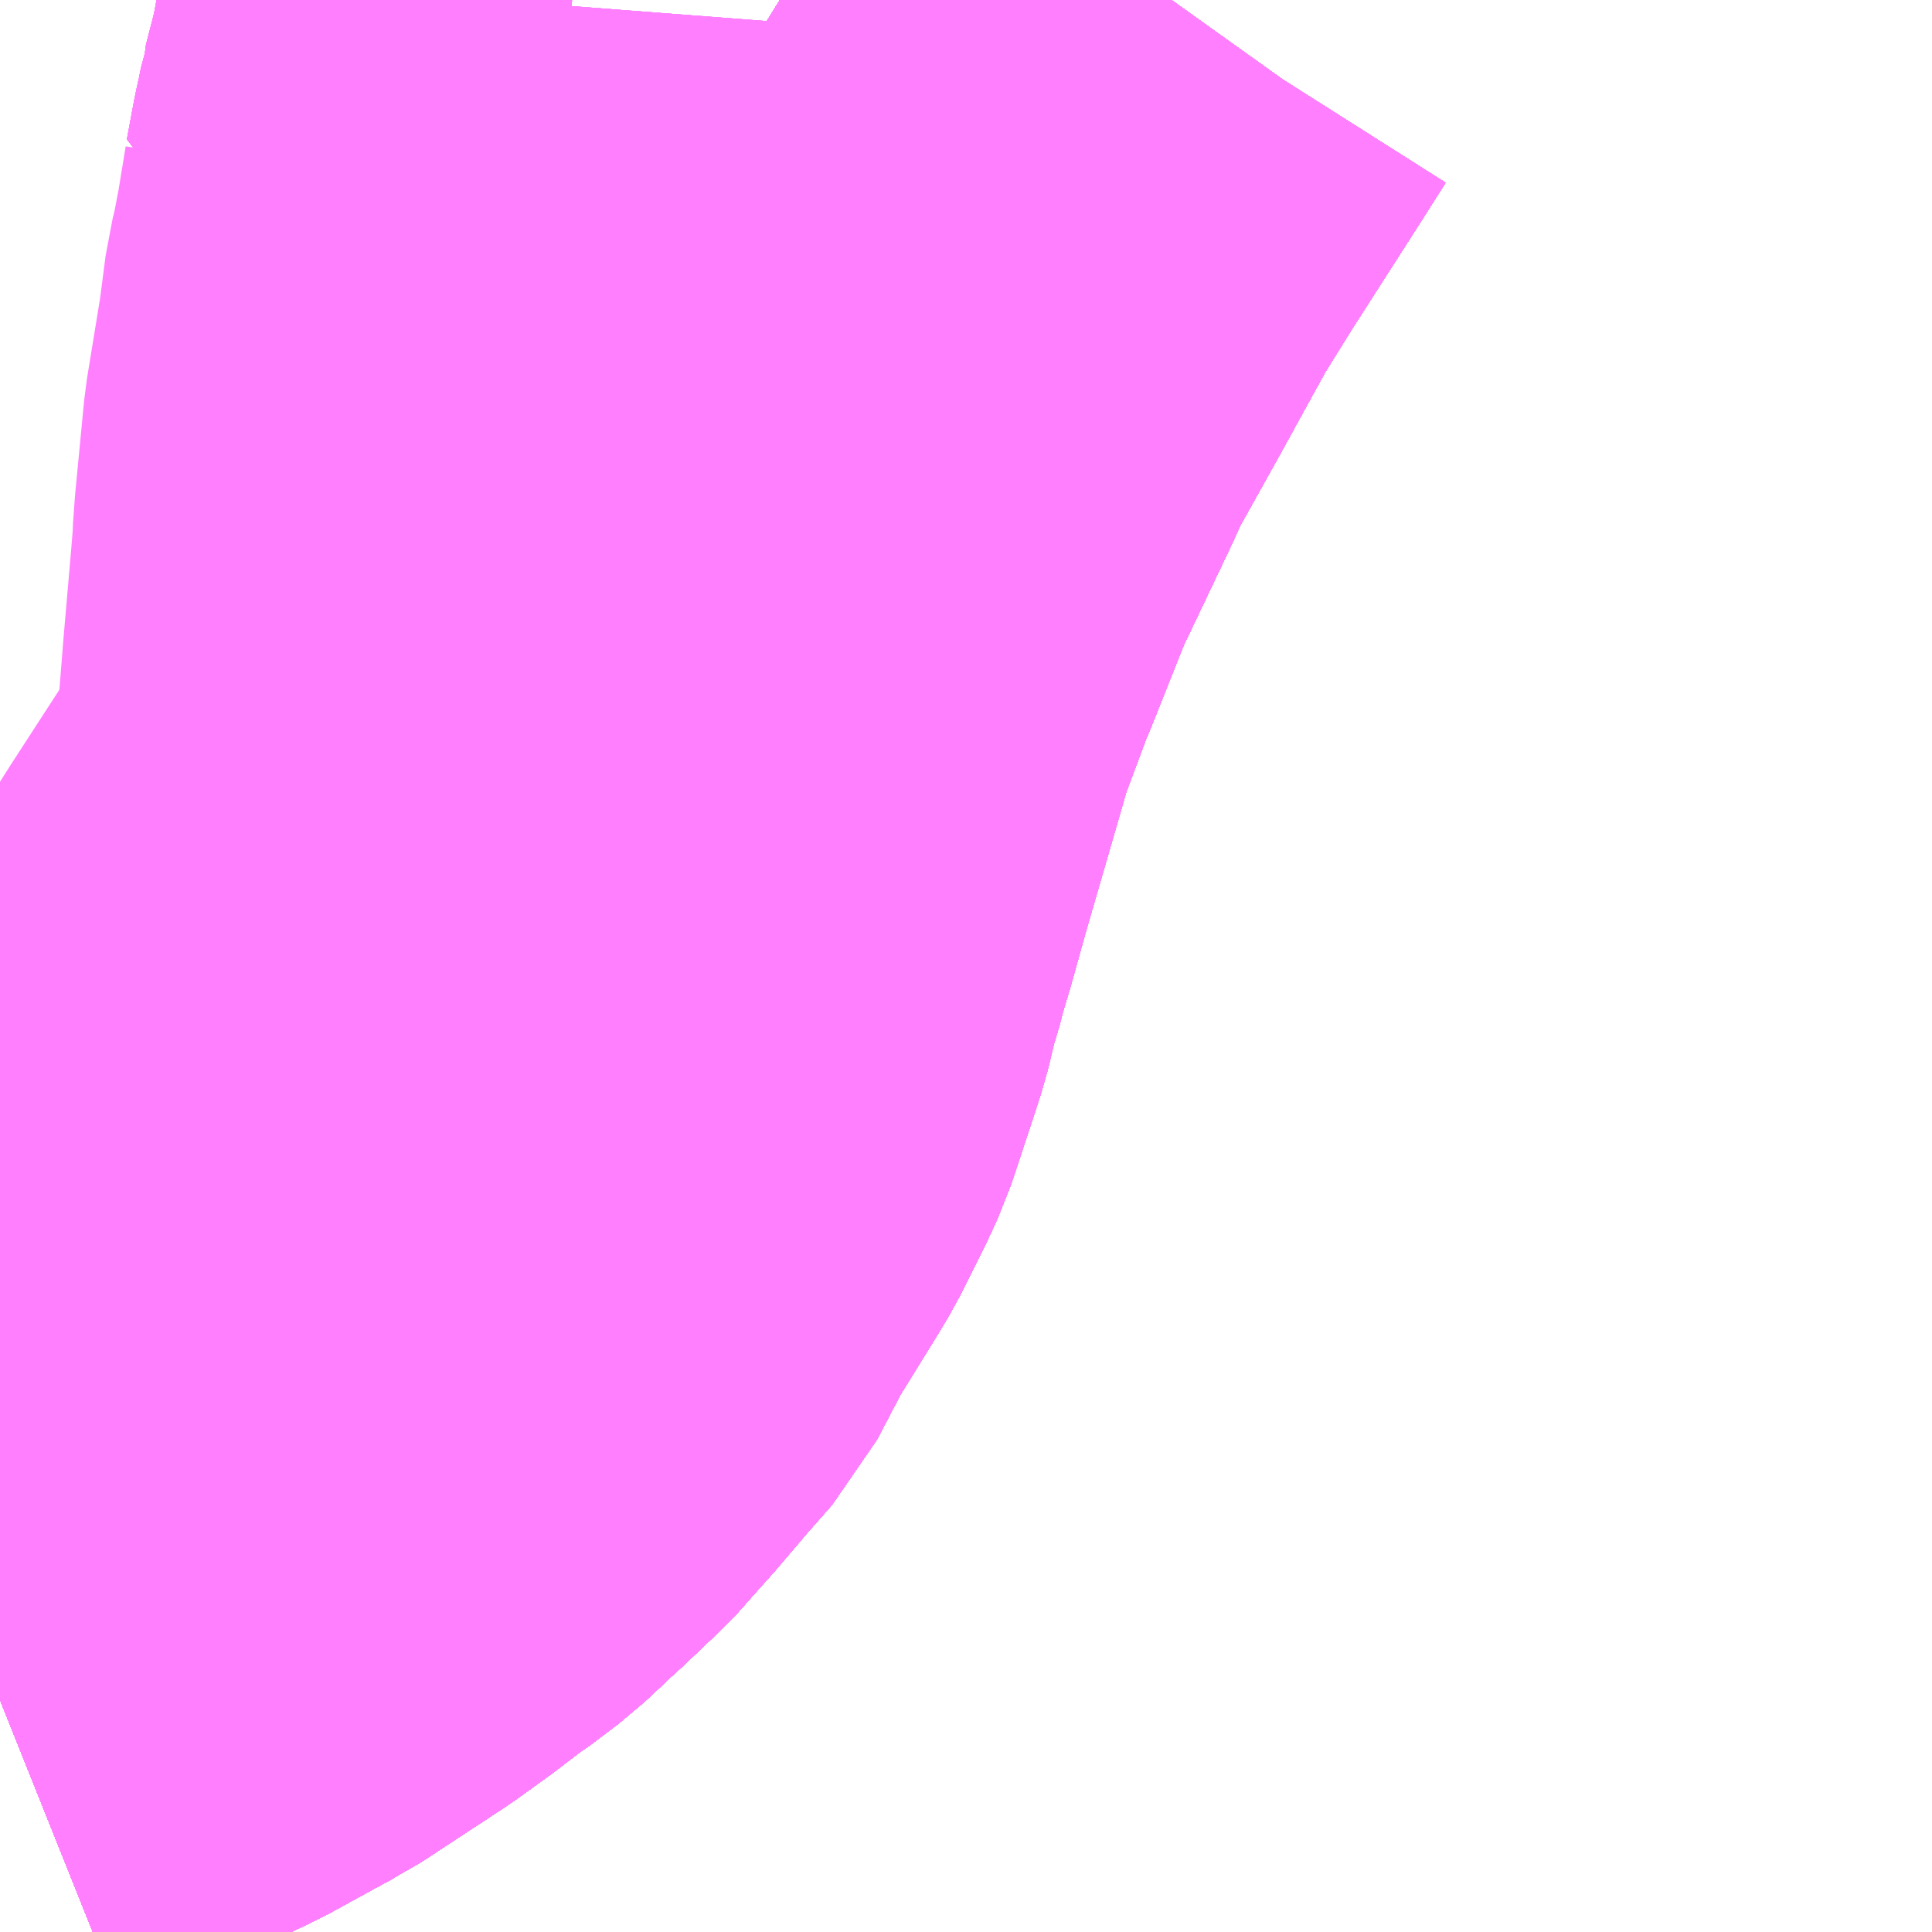 <?xml version="1.0" encoding="UTF-8"?>
<svg  xmlns="http://www.w3.org/2000/svg" xmlns:xlink="http://www.w3.org/1999/xlink" xmlns:go="http://purl.org/svgmap/profile" property="N07_001,N07_002,N07_003,N07_004,N07_005,N07_006,N07_007" viewBox="14104.248 -4010.01 2.197 2.197" go:dataArea="14104.248046875 -4010.009765625 2.197265625 2.197265625" >
<globalCoordinateSystem srsName="http://purl.org/crs/84" transform="matrix(100.0,0.0,0.0,-100.0,0.0,0.0)" />
<defs>
 <g id="p0" >
  <circle cx="0.0" cy="0.0" r="3" stroke="green" stroke-width="0.75" vector-effect="non-scaling-stroke" />
 </g>
</defs>
<g fill="none" fill-rule="evenodd" stroke="#FF00FF" stroke-width="0.75" opacity="0.5" vector-effect="non-scaling-stroke" stroke-linejoin="bevel" >
<path content="1,JRバス東北（株）,うみねこ号,1.0,1.0,1.0," xlink:title="1" d="M14104.248,-4008.077L14104.323,-4008.107L14104.332,-4008.112L14104.335,-4008.113L14104.347,-4008.119L14104.352,-4008.121L14104.363,-4008.126L14104.442,-4008.163L14104.493,-4008.191L14104.517,-4008.204L14104.521,-4008.206L14104.617,-4008.269L14104.653,-4008.295L14104.687,-4008.321L14104.692,-4008.324L14104.725,-4008.349L14104.74,-4008.363L14104.758,-4008.38L14104.767,-4008.388L14104.809,-4008.428L14104.817,-4008.436L14104.828,-4008.45L14104.843,-4008.466L14104.883,-4008.513L14104.913,-4008.547L14104.946,-4008.61L14104.993,-4008.686L14105.005,-4008.706L14105.031,-4008.758L14105.042,-4008.782L14105.052,-4008.812L14105.075,-4008.882L14105.087,-4008.932L14105.089,-4008.936L14105.09,-4008.939L14105.096,-4008.962L14105.105,-4008.992L14105.122,-4009.053L14105.162,-4009.191L14105.172,-4009.226L14105.203,-4009.309L14105.209,-4009.323L14105.25,-4009.426L14105.309,-4009.55L14105.323,-4009.581L14105.376,-4009.676L14105.431,-4009.776L14105.467,-4009.834L14105.549,-4009.962L14105.575,-4010.003L14105.58,-4010.01"/>
<path content="1,JRバス東北（株）,すーぱー湯～遊号,2.0,2.0,2.0," xlink:title="1" d="M14104.248,-4008.077L14104.323,-4008.107L14104.332,-4008.112L14104.335,-4008.113L14104.347,-4008.119L14104.352,-4008.121L14104.363,-4008.126L14104.442,-4008.163L14104.493,-4008.191L14104.517,-4008.204L14104.521,-4008.206L14104.617,-4008.269L14104.653,-4008.295L14104.687,-4008.321L14104.692,-4008.324L14104.725,-4008.349L14104.74,-4008.363L14104.758,-4008.38L14104.767,-4008.388L14104.809,-4008.428L14104.817,-4008.436L14104.828,-4008.45L14104.843,-4008.466L14104.883,-4008.513L14104.913,-4008.547L14104.946,-4008.61L14104.993,-4008.686L14105.005,-4008.706L14105.031,-4008.758L14105.042,-4008.782L14105.052,-4008.812L14105.075,-4008.882L14105.087,-4008.932L14105.089,-4008.936L14105.09,-4008.939L14105.096,-4008.962L14105.105,-4008.992L14105.122,-4009.053L14105.162,-4009.191L14105.172,-4009.226L14105.203,-4009.309L14105.209,-4009.323L14105.25,-4009.426L14105.309,-4009.55L14105.323,-4009.581L14105.376,-4009.676L14105.431,-4009.776L14105.467,-4009.834L14105.549,-4009.962L14105.575,-4010.003L14105.58,-4010.01"/>
<path content="1,JRバス東北（株）,すーぱー湯～遊号,2.0,2.0,2.0," xlink:title="1" d="M14104.807,-4010.01L14104.806,-4009.997L14104.796,-4009.944L14104.796,-4009.944L14104.796,-4009.944L14104.796,-4009.944L14104.796,-4009.944L14104.796,-4009.944L14104.796,-4009.943L14104.796,-4009.943L14104.796,-4009.943L14104.796,-4009.943L14104.795,-4009.943L14104.795,-4009.943L14104.79,-4009.916L14104.79,-4009.916L14104.788,-4009.908L14104.784,-4009.892L14104.777,-4009.865L14104.777,-4009.862L14104.776,-4009.859L14104.773,-4009.844L14104.773,-4009.844L14104.769,-4009.826L14104.761,-4009.783L14104.812,-4009.778L14104.829,-4009.776L14104.837,-4009.775L14104.837,-4009.775L14104.837,-4009.775L14104.838,-4009.775L14104.851,-4009.773L14104.884,-4009.771"/>
<path content="1,JRバス東北（株）,キャッスル号,3.0,3.0,3.0," xlink:title="1" d="M14104.248,-4008.077L14104.323,-4008.107L14104.332,-4008.112L14104.335,-4008.113L14104.347,-4008.119L14104.352,-4008.121L14104.363,-4008.126L14104.442,-4008.163L14104.493,-4008.191L14104.517,-4008.204L14104.521,-4008.206L14104.617,-4008.269L14104.653,-4008.295L14104.687,-4008.321L14104.692,-4008.324L14104.725,-4008.349L14104.74,-4008.363L14104.758,-4008.38L14104.767,-4008.388L14104.809,-4008.428L14104.817,-4008.436L14104.828,-4008.45L14104.843,-4008.466L14104.883,-4008.513L14104.913,-4008.547L14104.946,-4008.61L14104.993,-4008.686L14105.005,-4008.706L14105.031,-4008.758L14105.042,-4008.782L14105.052,-4008.812L14105.075,-4008.882L14105.087,-4008.932L14105.089,-4008.936L14105.09,-4008.939L14105.096,-4008.962L14105.105,-4008.992L14105.122,-4009.053L14105.162,-4009.191L14105.172,-4009.226L14105.203,-4009.309L14105.209,-4009.323L14105.25,-4009.426L14105.309,-4009.55L14105.323,-4009.581L14105.376,-4009.676L14105.431,-4009.776L14105.467,-4009.834L14105.549,-4009.962L14105.575,-4010.003L14105.58,-4010.01"/>
<path content="1,JRバス東北（株）,ブルーシティ号,1.5,1.5,1.5," xlink:title="1" d="M14104.248,-4008.077L14104.323,-4008.107L14104.332,-4008.112L14104.335,-4008.113L14104.347,-4008.119L14104.352,-4008.121L14104.363,-4008.126L14104.442,-4008.163L14104.493,-4008.191L14104.517,-4008.204L14104.521,-4008.206L14104.617,-4008.269L14104.653,-4008.295L14104.687,-4008.321L14104.692,-4008.324L14104.725,-4008.349L14104.74,-4008.363L14104.758,-4008.38L14104.767,-4008.388L14104.809,-4008.428L14104.817,-4008.436L14104.828,-4008.45L14104.843,-4008.466L14104.883,-4008.513L14104.913,-4008.547L14104.946,-4008.61L14104.993,-4008.686L14105.005,-4008.706L14105.031,-4008.758L14105.042,-4008.782L14105.052,-4008.812L14105.075,-4008.882L14105.087,-4008.932L14105.089,-4008.936L14105.09,-4008.939L14105.096,-4008.962L14105.105,-4008.992L14105.122,-4009.053L14105.162,-4009.191L14105.172,-4009.226L14105.203,-4009.309L14105.209,-4009.323L14105.25,-4009.426L14105.309,-4009.55L14105.323,-4009.581L14105.376,-4009.676L14105.431,-4009.776L14105.467,-4009.834L14105.549,-4009.962L14105.575,-4010.003L14105.58,-4010.01"/>
<path content="1,JRバス東北（株）,ヨーデル号,4.0,4.0,4.0," xlink:title="1" d="M14104.248,-4008.077L14104.323,-4008.107L14104.332,-4008.112L14104.335,-4008.113L14104.347,-4008.119L14104.352,-4008.121L14104.363,-4008.126L14104.442,-4008.163L14104.493,-4008.191L14104.517,-4008.204L14104.521,-4008.206L14104.617,-4008.269L14104.653,-4008.295L14104.687,-4008.321L14104.692,-4008.324L14104.725,-4008.349L14104.74,-4008.363L14104.758,-4008.38L14104.767,-4008.388L14104.809,-4008.428L14104.817,-4008.436L14104.828,-4008.45L14104.843,-4008.466L14104.883,-4008.513L14104.913,-4008.547L14104.946,-4008.61L14104.993,-4008.686L14105.005,-4008.706L14105.031,-4008.758L14105.042,-4008.782L14105.052,-4008.812L14105.075,-4008.882L14105.087,-4008.932L14105.089,-4008.936L14105.09,-4008.939L14105.096,-4008.962L14105.105,-4008.992L14105.122,-4009.053L14105.162,-4009.191L14105.172,-4009.226L14105.203,-4009.309L14105.209,-4009.323L14105.25,-4009.426L14105.309,-4009.55L14105.323,-4009.581L14105.376,-4009.676L14105.431,-4009.776L14105.467,-4009.834L14105.549,-4009.962L14105.575,-4010.003L14105.58,-4010.01"/>
<path content="1,JRバス東北（株）,ラ・フォーレ号,1.0,1.0,1.0," xlink:title="1" d="M14104.248,-4008.077L14104.323,-4008.107L14104.332,-4008.112L14104.335,-4008.113L14104.347,-4008.119L14104.352,-4008.121L14104.363,-4008.126L14104.442,-4008.163L14104.493,-4008.191L14104.517,-4008.204L14104.521,-4008.206L14104.617,-4008.269L14104.653,-4008.295L14104.687,-4008.321L14104.692,-4008.324L14104.725,-4008.349L14104.74,-4008.363L14104.758,-4008.38L14104.767,-4008.388L14104.809,-4008.428L14104.817,-4008.436L14104.828,-4008.45L14104.843,-4008.466L14104.883,-4008.513L14104.913,-4008.547L14104.946,-4008.61L14104.993,-4008.686L14105.005,-4008.706L14105.031,-4008.758L14105.042,-4008.782L14105.052,-4008.812L14105.075,-4008.882L14105.087,-4008.932L14105.089,-4008.936L14105.09,-4008.939L14105.096,-4008.962L14105.105,-4008.992L14105.122,-4009.053L14105.162,-4009.191L14105.172,-4009.226L14105.203,-4009.309L14105.209,-4009.323L14105.25,-4009.426L14105.309,-4009.55L14105.323,-4009.581L14105.376,-4009.676L14105.431,-4009.776L14105.467,-4009.834L14105.549,-4009.962L14105.575,-4010.003L14105.58,-4010.01"/>
<path content="1,JRバス東北（株）,二戸ー荒屋新町駅,8.5,5.5,5.5," xlink:title="1" d="M14104.807,-4010.01L14104.806,-4009.997L14104.796,-4009.944L14104.796,-4009.944L14104.796,-4009.944L14104.796,-4009.944L14104.796,-4009.944L14104.796,-4009.944L14104.796,-4009.943L14104.796,-4009.943L14104.796,-4009.943L14104.796,-4009.943L14104.795,-4009.943L14104.795,-4009.943L14104.79,-4009.916L14104.79,-4009.916L14104.788,-4009.908L14104.784,-4009.892L14104.777,-4009.865L14104.777,-4009.862L14104.776,-4009.859L14104.773,-4009.844L14104.773,-4009.844L14104.769,-4009.826L14104.761,-4009.783L14104.812,-4009.778L14104.829,-4009.776L14104.837,-4009.775L14104.837,-4009.775L14104.837,-4009.775L14104.838,-4009.775L14104.851,-4009.773L14104.884,-4009.771"/>
<path content="1,JRバス東北（株）,仙台～大館線,1.0,1.0,1.0," xlink:title="1" d="M14104.248,-4008.077L14104.323,-4008.107L14104.332,-4008.112L14104.335,-4008.113L14104.347,-4008.119L14104.352,-4008.121L14104.363,-4008.126L14104.442,-4008.163L14104.493,-4008.191L14104.517,-4008.204L14104.521,-4008.206L14104.617,-4008.269L14104.653,-4008.295L14104.687,-4008.321L14104.692,-4008.324L14104.725,-4008.349L14104.74,-4008.363L14104.758,-4008.38L14104.767,-4008.388L14104.809,-4008.428L14104.817,-4008.436L14104.828,-4008.45L14104.843,-4008.466L14104.883,-4008.513L14104.913,-4008.547L14104.946,-4008.61L14104.993,-4008.686L14105.005,-4008.706L14105.031,-4008.758L14105.042,-4008.782L14105.052,-4008.812L14105.075,-4008.882L14105.087,-4008.932L14105.089,-4008.936L14105.09,-4008.939L14105.096,-4008.962L14105.105,-4008.992L14105.122,-4009.053L14105.162,-4009.191L14105.172,-4009.226L14105.203,-4009.309L14105.209,-4009.323L14105.25,-4009.426L14105.309,-4009.55L14105.323,-4009.581L14105.376,-4009.676L14105.431,-4009.776L14105.467,-4009.834L14105.549,-4009.962L14105.575,-4010.003L14105.58,-4010.01"/>
<path content="1,京浜急行バス（株）,ノクターン号,3.4,4.0,4.0," xlink:title="1" d="M14104.248,-4008.077L14104.323,-4008.107L14104.332,-4008.112L14104.335,-4008.113L14104.347,-4008.119L14104.352,-4008.121L14104.363,-4008.126L14104.442,-4008.163L14104.493,-4008.191L14104.517,-4008.204L14104.521,-4008.206L14104.617,-4008.269L14104.653,-4008.295L14104.687,-4008.321L14104.692,-4008.324L14104.725,-4008.349L14104.74,-4008.363L14104.758,-4008.38L14104.767,-4008.388L14104.809,-4008.428L14104.817,-4008.436L14104.828,-4008.45L14104.843,-4008.466L14104.883,-4008.513L14104.913,-4008.547L14104.946,-4008.61L14104.993,-4008.686L14105.005,-4008.706L14105.031,-4008.758L14105.042,-4008.782L14105.052,-4008.812L14105.075,-4008.882L14105.087,-4008.932L14105.089,-4008.936L14105.09,-4008.939L14105.096,-4008.962L14105.105,-4008.992L14105.122,-4009.053L14105.162,-4009.191L14105.172,-4009.226L14105.203,-4009.309L14105.209,-4009.323L14105.25,-4009.426L14105.309,-4009.55L14105.323,-4009.581L14105.376,-4009.676L14105.431,-4009.776L14105.467,-4009.834L14105.549,-4009.962L14105.575,-4010.003L14105.58,-4010.01"/>
<path content="1,十和田観光電鉄（株）,うみねこ号,4.0,4.0,4.0," xlink:title="1" d="M14105.58,-4010.01L14105.575,-4010.003L14105.549,-4009.962L14105.467,-4009.834L14105.431,-4009.776L14105.376,-4009.676L14105.323,-4009.581L14105.309,-4009.55L14105.25,-4009.426L14105.209,-4009.323L14105.203,-4009.309L14105.172,-4009.226L14105.162,-4009.191L14105.122,-4009.053L14105.105,-4008.992L14105.096,-4008.962L14105.09,-4008.939L14105.089,-4008.936L14105.087,-4008.932L14105.075,-4008.882L14105.052,-4008.812L14105.042,-4008.782L14105.031,-4008.758L14105.005,-4008.706L14104.993,-4008.686L14104.946,-4008.61L14104.913,-4008.547L14104.883,-4008.513L14104.843,-4008.466L14104.828,-4008.45L14104.817,-4008.436L14104.809,-4008.428L14104.767,-4008.388L14104.758,-4008.38L14104.74,-4008.363L14104.725,-4008.349L14104.692,-4008.324L14104.687,-4008.321L14104.653,-4008.295L14104.617,-4008.269L14104.521,-4008.206L14104.517,-4008.204L14104.493,-4008.191L14104.442,-4008.163L14104.363,-4008.126L14104.352,-4008.121L14104.347,-4008.119L14104.335,-4008.113L14104.332,-4008.112L14104.323,-4008.107L14104.248,-4008.077"/>
<path content="1,十和田観光電鉄（株）,シリウス号,1.0,1.0,1.0," xlink:title="1" d="M14105.58,-4010.01L14105.575,-4010.003L14105.549,-4009.962L14105.467,-4009.834L14105.431,-4009.776L14105.376,-4009.676L14105.323,-4009.581L14105.309,-4009.55L14105.25,-4009.426L14105.209,-4009.323L14105.203,-4009.309L14105.172,-4009.226L14105.162,-4009.191L14105.122,-4009.053L14105.105,-4008.992L14105.096,-4008.962L14105.09,-4008.939L14105.089,-4008.936L14105.087,-4008.932L14105.075,-4008.882L14105.052,-4008.812L14105.042,-4008.782L14105.031,-4008.758L14105.005,-4008.706L14104.993,-4008.686L14104.946,-4008.61L14104.913,-4008.547L14104.883,-4008.513L14104.843,-4008.466L14104.828,-4008.45L14104.817,-4008.436L14104.809,-4008.428L14104.767,-4008.388L14104.758,-4008.38L14104.74,-4008.363L14104.725,-4008.349L14104.692,-4008.324L14104.687,-4008.321L14104.653,-4008.295L14104.617,-4008.269L14104.521,-4008.206L14104.517,-4008.204L14104.493,-4008.191L14104.442,-4008.163L14104.363,-4008.126L14104.352,-4008.121L14104.347,-4008.119L14104.335,-4008.113L14104.332,-4008.112L14104.323,-4008.107L14104.248,-4008.077"/>
<path content="1,十和田観光電鉄（株）,ブルーシティー号,6.0,6.0,6.0," xlink:title="1" d="M14105.58,-4010.01L14105.575,-4010.003L14105.549,-4009.962L14105.467,-4009.834L14105.431,-4009.776L14105.376,-4009.676L14105.323,-4009.581L14105.309,-4009.55L14105.25,-4009.426L14105.209,-4009.323L14105.203,-4009.309L14105.172,-4009.226L14105.162,-4009.191L14105.122,-4009.053L14105.105,-4008.992L14105.096,-4008.962L14105.09,-4008.939L14105.089,-4008.936L14105.087,-4008.932L14105.075,-4008.882L14105.052,-4008.812L14105.042,-4008.782L14105.031,-4008.758L14105.005,-4008.706L14104.993,-4008.686L14104.946,-4008.61L14104.913,-4008.547L14104.883,-4008.513L14104.843,-4008.466L14104.828,-4008.45L14104.817,-4008.436L14104.809,-4008.428L14104.767,-4008.388L14104.758,-4008.38L14104.74,-4008.363L14104.725,-4008.349L14104.692,-4008.324L14104.687,-4008.321L14104.653,-4008.295L14104.617,-4008.269L14104.521,-4008.206L14104.517,-4008.204L14104.493,-4008.191L14104.442,-4008.163L14104.363,-4008.126L14104.352,-4008.121L14104.347,-4008.119L14104.335,-4008.113L14104.332,-4008.112L14104.323,-4008.107L14104.248,-4008.077"/>
<path content="1,南部バス（株）,うみねこ号　仙台→八戸,4.0,4.0,4.0," xlink:title="1" d="M14104.248,-4008.077L14104.323,-4008.107L14104.332,-4008.112L14104.335,-4008.113L14104.347,-4008.119L14104.352,-4008.121L14104.363,-4008.126L14104.442,-4008.163L14104.493,-4008.191L14104.517,-4008.204L14104.521,-4008.206L14104.617,-4008.269L14104.653,-4008.295L14104.687,-4008.321L14104.692,-4008.324L14104.725,-4008.349L14104.74,-4008.363L14104.758,-4008.38L14104.767,-4008.388L14104.809,-4008.428L14104.817,-4008.436L14104.828,-4008.45L14104.843,-4008.466L14104.883,-4008.513L14104.913,-4008.547L14104.946,-4008.61L14104.993,-4008.686L14105.005,-4008.706L14105.031,-4008.758L14105.042,-4008.782L14105.052,-4008.812L14105.075,-4008.882L14105.087,-4008.932L14105.089,-4008.936L14105.09,-4008.939L14105.096,-4008.962L14105.105,-4008.992L14105.122,-4009.053L14105.162,-4009.191L14105.172,-4009.226L14105.203,-4009.309L14105.209,-4009.323L14105.25,-4009.426L14105.309,-4009.55L14105.323,-4009.581L14105.376,-4009.676L14105.431,-4009.776L14105.467,-4009.834L14105.549,-4009.962L14105.575,-4010.003L14105.58,-4010.01"/>
<path content="1,南部バス（株）,うみねこ号　八戸→仙台,4.0,4.0,4.0," xlink:title="1" d="M14105.58,-4010.01L14105.575,-4010.003L14105.549,-4009.962L14105.467,-4009.834L14105.431,-4009.776L14105.376,-4009.676L14105.323,-4009.581L14105.309,-4009.55L14105.25,-4009.426L14105.209,-4009.323L14105.203,-4009.309L14105.172,-4009.226L14105.162,-4009.191L14105.122,-4009.053L14105.105,-4008.992L14105.096,-4008.962L14105.09,-4008.939L14105.089,-4008.936L14105.087,-4008.932L14105.075,-4008.882L14105.052,-4008.812L14105.042,-4008.782L14105.031,-4008.758L14105.005,-4008.706L14104.993,-4008.686L14104.946,-4008.61L14104.913,-4008.547L14104.883,-4008.513L14104.843,-4008.466L14104.828,-4008.45L14104.817,-4008.436L14104.809,-4008.428L14104.767,-4008.388L14104.758,-4008.38L14104.74,-4008.363L14104.725,-4008.349L14104.692,-4008.324L14104.687,-4008.321L14104.653,-4008.295L14104.617,-4008.269L14104.521,-4008.206L14104.517,-4008.204L14104.493,-4008.191L14104.442,-4008.163L14104.363,-4008.126L14104.352,-4008.121L14104.347,-4008.119L14104.335,-4008.113L14104.332,-4008.112L14104.323,-4008.107L14104.248,-4008.077"/>
<path content="1,南部バス（株）,特急八盛号　八戸→盛岡,3.0,3.0,3.0," xlink:title="1" d="M14104.248,-4008.077L14104.323,-4008.107L14104.332,-4008.112L14104.335,-4008.113L14104.347,-4008.119L14104.352,-4008.121L14104.363,-4008.126L14104.442,-4008.163L14104.493,-4008.191L14104.517,-4008.204L14104.521,-4008.206L14104.617,-4008.269L14104.653,-4008.295L14104.687,-4008.321L14104.692,-4008.324L14104.725,-4008.349L14104.74,-4008.363L14104.758,-4008.38L14104.767,-4008.388L14104.809,-4008.428L14104.817,-4008.436L14104.828,-4008.45L14104.843,-4008.466L14104.883,-4008.513L14104.913,-4008.547L14104.946,-4008.61L14104.993,-4008.686L14105.005,-4008.706L14105.031,-4008.758L14105.042,-4008.782L14105.052,-4008.812L14105.075,-4008.882L14105.087,-4008.932L14105.089,-4008.936L14105.09,-4008.939L14105.096,-4008.962L14105.105,-4008.992L14105.122,-4009.053L14105.162,-4009.191L14105.172,-4009.226L14105.203,-4009.309L14105.209,-4009.323L14105.25,-4009.426L14105.309,-4009.55L14105.323,-4009.581L14105.376,-4009.676L14105.431,-4009.776L14105.467,-4009.834L14105.549,-4009.962L14105.575,-4010.003L14105.58,-4010.01"/>
<path content="1,南部バス（株）,特急八盛号　盛岡→八戸,3.0,3.0,3.0," xlink:title="1" d="M14104.248,-4008.077L14104.323,-4008.107L14104.332,-4008.112L14104.335,-4008.113L14104.347,-4008.119L14104.352,-4008.121L14104.363,-4008.126L14104.442,-4008.163L14104.493,-4008.191L14104.517,-4008.204L14104.521,-4008.206L14104.617,-4008.269L14104.653,-4008.295L14104.687,-4008.321L14104.692,-4008.324L14104.725,-4008.349L14104.74,-4008.363L14104.758,-4008.38L14104.767,-4008.388L14104.809,-4008.428L14104.817,-4008.436L14104.828,-4008.45L14104.843,-4008.466L14104.883,-4008.513L14104.913,-4008.547L14104.946,-4008.61L14104.993,-4008.686L14105.005,-4008.706L14105.031,-4008.758L14105.042,-4008.782L14105.052,-4008.812L14105.075,-4008.882L14105.087,-4008.932L14105.089,-4008.936L14105.09,-4008.939L14105.096,-4008.962L14105.105,-4008.992L14105.122,-4009.053L14105.162,-4009.191L14105.172,-4009.226L14105.203,-4009.309L14105.209,-4009.323L14105.25,-4009.426L14105.309,-4009.55L14105.323,-4009.581L14105.376,-4009.676L14105.431,-4009.776L14105.467,-4009.834L14105.549,-4009.962L14105.575,-4010.003L14105.58,-4010.01"/>
<path content="1,国際興業（株）,シリウス号,1.0,1.0,1.0," xlink:title="1" d="M14104.248,-4008.077L14104.323,-4008.107L14104.332,-4008.112L14104.335,-4008.113L14104.347,-4008.119L14104.352,-4008.121L14104.363,-4008.126L14104.442,-4008.163L14104.493,-4008.191L14104.517,-4008.204L14104.521,-4008.206L14104.617,-4008.269L14104.653,-4008.295L14104.687,-4008.321L14104.692,-4008.324L14104.725,-4008.349L14104.74,-4008.363L14104.758,-4008.38L14104.767,-4008.388L14104.809,-4008.428L14104.817,-4008.436L14104.828,-4008.45L14104.843,-4008.466L14104.883,-4008.513L14104.913,-4008.547L14104.946,-4008.61L14104.993,-4008.686L14105.005,-4008.706L14105.031,-4008.758L14105.042,-4008.782L14105.052,-4008.812L14105.075,-4008.882L14105.087,-4008.932L14105.089,-4008.936L14105.09,-4008.939L14105.096,-4008.962L14105.105,-4008.992L14105.122,-4009.053L14105.162,-4009.191L14105.172,-4009.226L14105.203,-4009.309L14105.209,-4009.323L14105.25,-4009.426L14105.309,-4009.55L14105.323,-4009.581L14105.376,-4009.676L14105.431,-4009.776L14105.467,-4009.834L14105.549,-4009.962L14105.575,-4010.003L14105.58,-4010.01"/>
<path content="1,国際興業（株）,ジュピター号,1.0,1.0,1.0," xlink:title="1" d="M14104.248,-4008.077L14104.323,-4008.107L14104.332,-4008.112L14104.335,-4008.113L14104.347,-4008.119L14104.352,-4008.121L14104.363,-4008.126L14104.442,-4008.163L14104.493,-4008.191L14104.517,-4008.204L14104.521,-4008.206L14104.617,-4008.269L14104.653,-4008.295L14104.687,-4008.321L14104.692,-4008.324L14104.725,-4008.349L14104.74,-4008.363L14104.758,-4008.38L14104.767,-4008.388L14104.809,-4008.428L14104.817,-4008.436L14104.828,-4008.45L14104.843,-4008.466L14104.883,-4008.513L14104.913,-4008.547L14104.946,-4008.61L14104.993,-4008.686L14105.005,-4008.706L14105.031,-4008.758L14105.042,-4008.782L14105.052,-4008.812L14105.075,-4008.882L14105.087,-4008.932L14105.089,-4008.936L14105.09,-4008.939L14105.096,-4008.962L14105.105,-4008.992L14105.122,-4009.053L14105.162,-4009.191L14105.172,-4009.226L14105.203,-4009.309L14105.209,-4009.323L14105.25,-4009.426L14105.309,-4009.55L14105.323,-4009.581L14105.376,-4009.676L14105.431,-4009.776L14105.467,-4009.834L14105.549,-4009.962L14105.575,-4010.003L14105.58,-4010.01"/>
<path content="1,宮城交通（株）,うみねこ,1.0,1.0,1.0," xlink:title="1" d="M14104.248,-4008.077L14104.323,-4008.107L14104.332,-4008.112L14104.335,-4008.113L14104.347,-4008.119L14104.352,-4008.121L14104.363,-4008.126L14104.442,-4008.163L14104.493,-4008.191L14104.517,-4008.204L14104.521,-4008.206L14104.617,-4008.269L14104.653,-4008.295L14104.687,-4008.321L14104.692,-4008.324L14104.725,-4008.349L14104.74,-4008.363L14104.758,-4008.38L14104.767,-4008.388L14104.809,-4008.428L14104.817,-4008.436L14104.828,-4008.45L14104.843,-4008.466L14104.883,-4008.513L14104.913,-4008.547L14104.946,-4008.61L14104.993,-4008.686L14105.005,-4008.706L14105.031,-4008.758L14105.042,-4008.782L14105.052,-4008.812L14105.075,-4008.882L14105.087,-4008.932L14105.089,-4008.936L14105.09,-4008.939L14105.096,-4008.962L14105.105,-4008.992L14105.122,-4009.053L14105.162,-4009.191L14105.172,-4009.226L14105.203,-4009.309L14105.209,-4009.323L14105.25,-4009.426L14105.309,-4009.55L14105.323,-4009.581L14105.376,-4009.676L14105.431,-4009.776L14105.467,-4009.834L14105.549,-4009.962L14105.575,-4010.003L14105.58,-4010.01"/>
<path content="1,宮城交通（株）,キャッスル,3.0,3.0,3.0," xlink:title="1" d="M14104.248,-4008.077L14104.323,-4008.107L14104.332,-4008.112L14104.335,-4008.113L14104.347,-4008.119L14104.352,-4008.121L14104.363,-4008.126L14104.442,-4008.163L14104.493,-4008.191L14104.517,-4008.204L14104.521,-4008.206L14104.617,-4008.269L14104.653,-4008.295L14104.687,-4008.321L14104.692,-4008.324L14104.725,-4008.349L14104.74,-4008.363L14104.758,-4008.38L14104.767,-4008.388L14104.809,-4008.428L14104.817,-4008.436L14104.828,-4008.45L14104.843,-4008.466L14104.883,-4008.513L14104.913,-4008.547L14104.946,-4008.61L14104.993,-4008.686L14105.005,-4008.706L14105.031,-4008.758L14105.042,-4008.782L14105.052,-4008.812L14105.075,-4008.882L14105.087,-4008.932L14105.089,-4008.936L14105.09,-4008.939L14105.096,-4008.962L14105.105,-4008.992L14105.122,-4009.053L14105.162,-4009.191L14105.172,-4009.226L14105.203,-4009.309L14105.209,-4009.323L14105.25,-4009.426L14105.309,-4009.55L14105.323,-4009.581L14105.376,-4009.676L14105.431,-4009.776L14105.467,-4009.834L14105.549,-4009.962L14105.575,-4010.003L14105.58,-4010.01"/>
<path content="1,宮城交通（株）,ブルーシティ,1.5,1.5,1.5," xlink:title="1" d="M14104.248,-4008.077L14104.323,-4008.107L14104.332,-4008.112L14104.335,-4008.113L14104.347,-4008.119L14104.352,-4008.121L14104.363,-4008.126L14104.442,-4008.163L14104.493,-4008.191L14104.517,-4008.204L14104.521,-4008.206L14104.617,-4008.269L14104.653,-4008.295L14104.687,-4008.321L14104.692,-4008.324L14104.725,-4008.349L14104.74,-4008.363L14104.758,-4008.38L14104.767,-4008.388L14104.809,-4008.428L14104.817,-4008.436L14104.828,-4008.45L14104.843,-4008.466L14104.883,-4008.513L14104.913,-4008.547L14104.946,-4008.61L14104.993,-4008.686L14105.005,-4008.706L14105.031,-4008.758L14105.042,-4008.782L14105.052,-4008.812L14105.075,-4008.882L14105.087,-4008.932L14105.089,-4008.936L14105.09,-4008.939L14105.096,-4008.962L14105.105,-4008.992L14105.122,-4009.053L14105.162,-4009.191L14105.172,-4009.226L14105.203,-4009.309L14105.209,-4009.323L14105.25,-4009.426L14105.309,-4009.55L14105.323,-4009.581L14105.376,-4009.676L14105.431,-4009.776L14105.467,-4009.834L14105.549,-4009.962L14105.575,-4010.003L14105.58,-4010.01"/>
<path content="1,岩手県交通（株）,みちのく号,1.0,1.0,1.0," xlink:title="1" d="M14104.248,-4008.077L14104.323,-4008.107L14104.332,-4008.112L14104.335,-4008.113L14104.347,-4008.119L14104.352,-4008.121L14104.363,-4008.126L14104.442,-4008.163L14104.493,-4008.191L14104.517,-4008.204L14104.521,-4008.206L14104.617,-4008.269L14104.653,-4008.295L14104.687,-4008.321L14104.692,-4008.324L14104.725,-4008.349L14104.74,-4008.363L14104.758,-4008.38L14104.767,-4008.388L14104.809,-4008.428L14104.817,-4008.436L14104.828,-4008.45L14104.843,-4008.466L14104.883,-4008.513L14104.913,-4008.547L14104.946,-4008.61L14104.993,-4008.686L14105.005,-4008.706L14105.031,-4008.758L14105.042,-4008.782L14105.052,-4008.812L14105.075,-4008.882L14105.087,-4008.932L14105.089,-4008.936L14105.09,-4008.939L14105.096,-4008.962L14105.105,-4008.992L14105.122,-4009.053L14105.162,-4009.191L14105.172,-4009.226L14105.203,-4009.309L14105.209,-4009.323L14105.25,-4009.426L14105.309,-4009.55L14105.323,-4009.581L14105.376,-4009.676L14105.431,-4009.776L14105.467,-4009.834L14105.549,-4009.962L14105.575,-4010.003L14105.58,-4010.01"/>
<path content="1,岩手県交通（株）,ヨーデル号,3.0,3.0,3.0," xlink:title="1" d="M14104.248,-4008.077L14104.323,-4008.107L14104.332,-4008.112L14104.335,-4008.113L14104.347,-4008.119L14104.352,-4008.121L14104.363,-4008.126L14104.442,-4008.163L14104.493,-4008.191L14104.517,-4008.204L14104.521,-4008.206L14104.617,-4008.269L14104.653,-4008.295L14104.687,-4008.321L14104.692,-4008.324L14104.725,-4008.349L14104.74,-4008.363L14104.758,-4008.38L14104.767,-4008.388L14104.809,-4008.428L14104.817,-4008.436L14104.828,-4008.45L14104.843,-4008.466L14104.883,-4008.513L14104.913,-4008.547L14104.946,-4008.61L14104.993,-4008.686L14105.005,-4008.706L14105.031,-4008.758L14105.042,-4008.782L14105.052,-4008.812L14105.075,-4008.882L14105.087,-4008.932L14105.089,-4008.936L14105.09,-4008.939L14105.096,-4008.962L14105.105,-4008.992L14105.122,-4009.053L14105.162,-4009.191L14105.172,-4009.226L14105.203,-4009.309L14105.209,-4009.323L14105.25,-4009.426L14105.309,-4009.55L14105.323,-4009.581L14105.376,-4009.676L14105.431,-4009.776L14105.467,-4009.834L14105.549,-4009.962L14105.575,-4010.003L14105.58,-4010.01"/>
<path content="1,岩手県交通（株）,盛岡・十和田湖号,0.1,0.1,0.1," xlink:title="1" d="M14104.248,-4008.077L14104.323,-4008.107L14104.332,-4008.112L14104.335,-4008.113L14104.347,-4008.119L14104.352,-4008.121L14104.363,-4008.126L14104.442,-4008.163L14104.493,-4008.191L14104.517,-4008.204L14104.521,-4008.206L14104.617,-4008.269L14104.653,-4008.295L14104.687,-4008.321L14104.692,-4008.324L14104.725,-4008.349L14104.74,-4008.363L14104.758,-4008.38L14104.767,-4008.388L14104.809,-4008.428L14104.817,-4008.436L14104.828,-4008.45L14104.843,-4008.466L14104.883,-4008.513L14104.913,-4008.547L14104.946,-4008.61L14104.993,-4008.686L14105.005,-4008.706L14105.031,-4008.758L14105.042,-4008.782L14105.052,-4008.812L14105.075,-4008.882L14105.087,-4008.932L14105.089,-4008.936L14105.09,-4008.939L14105.096,-4008.962L14105.105,-4008.992L14105.122,-4009.053L14105.162,-4009.191L14105.172,-4009.226L14105.203,-4009.309L14105.209,-4009.323L14105.25,-4009.426L14105.309,-4009.55L14105.323,-4009.581L14105.376,-4009.676L14105.431,-4009.776L14105.467,-4009.834L14105.549,-4009.962L14105.575,-4010.003L14105.58,-4010.01"/>
<path content="1,岩手県北自動車（株）,あすなろ号　盛岡⇔青森,2.0,2.0,2.0," xlink:title="1" d="M14104.248,-4008.077L14104.323,-4008.107L14104.332,-4008.112L14104.335,-4008.113L14104.347,-4008.119L14104.352,-4008.121L14104.363,-4008.126L14104.442,-4008.163L14104.493,-4008.191L14104.517,-4008.204L14104.521,-4008.206L14104.617,-4008.269L14104.653,-4008.295L14104.687,-4008.321L14104.692,-4008.324L14104.725,-4008.349L14104.74,-4008.363L14104.758,-4008.38L14104.767,-4008.388L14104.809,-4008.428L14104.817,-4008.436L14104.828,-4008.45L14104.843,-4008.466L14104.883,-4008.513L14104.913,-4008.547L14104.946,-4008.61L14104.993,-4008.686L14105.005,-4008.706L14105.031,-4008.758L14105.042,-4008.782L14105.052,-4008.812L14105.075,-4008.882L14105.087,-4008.932L14105.089,-4008.936L14105.09,-4008.939L14105.096,-4008.962L14105.105,-4008.992L14105.122,-4009.053L14105.162,-4009.191L14105.172,-4009.226L14105.203,-4009.309L14105.209,-4009.323L14105.25,-4009.426L14105.309,-4009.55L14105.323,-4009.581L14105.376,-4009.676L14105.431,-4009.776L14105.467,-4009.834L14105.549,-4009.962L14105.575,-4010.003L14105.58,-4010.01"/>
<path content="1,岩手県北自動車（株）,みちのく号　盛岡⇔花輪・大館,6.0,6.0,6.0," xlink:title="1" d="M14104.248,-4008.077L14104.323,-4008.107L14104.332,-4008.112L14104.335,-4008.113L14104.347,-4008.119L14104.352,-4008.121L14104.363,-4008.126L14104.442,-4008.163L14104.493,-4008.191L14104.517,-4008.204L14104.521,-4008.206L14104.617,-4008.269L14104.653,-4008.295L14104.687,-4008.321L14104.692,-4008.324L14104.725,-4008.349L14104.74,-4008.363L14104.758,-4008.38L14104.767,-4008.388L14104.809,-4008.428L14104.817,-4008.436L14104.828,-4008.45L14104.843,-4008.466L14104.883,-4008.513L14104.913,-4008.547L14104.946,-4008.61L14104.993,-4008.686L14105.005,-4008.706L14105.031,-4008.758L14105.042,-4008.782L14105.052,-4008.812L14105.075,-4008.882L14105.087,-4008.932L14105.089,-4008.936L14105.09,-4008.939L14105.096,-4008.962L14105.105,-4008.992L14105.122,-4009.053L14105.162,-4009.191L14105.172,-4009.226L14105.203,-4009.309L14105.209,-4009.323L14105.25,-4009.426L14105.309,-4009.55L14105.323,-4009.581L14105.376,-4009.676L14105.431,-4009.776L14105.467,-4009.834L14105.549,-4009.962L14105.575,-4010.003L14105.58,-4010.01"/>
<path content="1,岩手県北自動車（株）,ウィンディ号　盛岡⇔軽米・大野,1.0,1.0,1.0," xlink:title="1" d="M14104.248,-4008.077L14104.323,-4008.107L14104.332,-4008.112L14104.335,-4008.113L14104.347,-4008.119L14104.352,-4008.121L14104.363,-4008.126L14104.442,-4008.163L14104.493,-4008.191L14104.517,-4008.204L14104.521,-4008.206L14104.617,-4008.269L14104.653,-4008.295L14104.687,-4008.321L14104.692,-4008.324L14104.725,-4008.349L14104.74,-4008.363L14104.758,-4008.38L14104.767,-4008.388L14104.809,-4008.428L14104.817,-4008.436L14104.828,-4008.45L14104.843,-4008.466L14104.883,-4008.513L14104.913,-4008.547L14104.946,-4008.61L14104.993,-4008.686L14105.005,-4008.706L14105.031,-4008.758L14105.042,-4008.782L14105.052,-4008.812L14105.075,-4008.882L14105.087,-4008.932L14105.089,-4008.936L14105.09,-4008.939L14105.096,-4008.962L14105.105,-4008.992L14105.122,-4009.053L14105.162,-4009.191L14105.172,-4009.226L14105.203,-4009.309L14105.209,-4009.323L14105.25,-4009.426L14105.309,-4009.55L14105.323,-4009.581L14105.376,-4009.676L14105.431,-4009.776L14105.467,-4009.834L14105.549,-4009.962L14105.575,-4010.003L14105.58,-4010.01"/>
<path content="1,岩手県北自動車（株）,ヨーデル号　盛岡⇔弘前,4.0,4.0,4.0," xlink:title="1" d="M14104.248,-4008.077L14104.323,-4008.107L14104.332,-4008.112L14104.335,-4008.113L14104.347,-4008.119L14104.352,-4008.121L14104.363,-4008.126L14104.442,-4008.163L14104.493,-4008.191L14104.517,-4008.204L14104.521,-4008.206L14104.617,-4008.269L14104.653,-4008.295L14104.687,-4008.321L14104.692,-4008.324L14104.725,-4008.349L14104.74,-4008.363L14104.758,-4008.38L14104.767,-4008.388L14104.809,-4008.428L14104.817,-4008.436L14104.828,-4008.45L14104.843,-4008.466L14104.883,-4008.513L14104.913,-4008.547L14104.946,-4008.61L14104.993,-4008.686L14105.005,-4008.706L14105.031,-4008.758L14105.042,-4008.782L14105.052,-4008.812L14105.075,-4008.882L14105.087,-4008.932L14105.089,-4008.936L14105.09,-4008.939L14105.096,-4008.962L14105.105,-4008.992L14105.122,-4009.053L14105.162,-4009.191L14105.172,-4009.226L14105.203,-4009.309L14105.209,-4009.323L14105.25,-4009.426L14105.309,-4009.55L14105.323,-4009.581L14105.376,-4009.676L14105.431,-4009.776L14105.467,-4009.834L14105.549,-4009.962L14105.575,-4010.003L14105.58,-4010.01"/>
<path content="1,岩手県北自動車（株）,久慈こはく号　盛岡⇔九戸・久慈,2.0,2.0,2.0," xlink:title="1" d="M14104.248,-4008.077L14104.323,-4008.107L14104.332,-4008.112L14104.335,-4008.113L14104.347,-4008.119L14104.352,-4008.121L14104.363,-4008.126L14104.442,-4008.163L14104.493,-4008.191L14104.517,-4008.204L14104.521,-4008.206L14104.617,-4008.269L14104.653,-4008.295L14104.687,-4008.321L14104.692,-4008.324L14104.725,-4008.349L14104.74,-4008.363L14104.758,-4008.38L14104.767,-4008.388L14104.809,-4008.428L14104.817,-4008.436L14104.828,-4008.45L14104.843,-4008.466L14104.883,-4008.513L14104.913,-4008.547L14104.946,-4008.61L14104.993,-4008.686L14105.005,-4008.706L14105.031,-4008.758L14105.042,-4008.782L14105.052,-4008.812L14105.075,-4008.882L14105.087,-4008.932L14105.089,-4008.936L14105.09,-4008.939L14105.096,-4008.962L14105.105,-4008.992L14105.122,-4009.053L14105.162,-4009.191L14105.172,-4009.226L14105.203,-4009.309L14105.209,-4009.323L14105.25,-4009.426L14105.309,-4009.55L14105.323,-4009.581L14105.376,-4009.676L14105.431,-4009.776L14105.467,-4009.834L14105.549,-4009.962L14105.575,-4010.003L14105.58,-4010.01"/>
<path content="1,岩手県北自動車（株）,八盛号　盛岡⇔八戸,1.0,1.0,1.0," xlink:title="1" d="M14104.248,-4008.077L14104.323,-4008.107L14104.332,-4008.112L14104.335,-4008.113L14104.347,-4008.119L14104.352,-4008.121L14104.363,-4008.126L14104.442,-4008.163L14104.493,-4008.191L14104.517,-4008.204L14104.521,-4008.206L14104.617,-4008.269L14104.653,-4008.295L14104.687,-4008.321L14104.692,-4008.324L14104.725,-4008.349L14104.74,-4008.363L14104.758,-4008.38L14104.767,-4008.388L14104.809,-4008.428L14104.817,-4008.436L14104.828,-4008.45L14104.843,-4008.466L14104.883,-4008.513L14104.913,-4008.547L14104.946,-4008.61L14104.993,-4008.686L14105.005,-4008.706L14105.031,-4008.758L14105.042,-4008.782L14105.052,-4008.812L14105.075,-4008.882L14105.087,-4008.932L14105.089,-4008.936L14105.09,-4008.939L14105.096,-4008.962L14105.105,-4008.992L14105.122,-4009.053L14105.162,-4009.191L14105.172,-4009.226L14105.203,-4009.309L14105.209,-4009.323L14105.25,-4009.426L14105.309,-4009.55L14105.323,-4009.581L14105.376,-4009.676L14105.431,-4009.776L14105.467,-4009.834L14105.549,-4009.962L14105.575,-4010.003L14105.58,-4010.01"/>
<path content="1,弘南バス（株）,あすなろ号,2.0,2.0,2.0," xlink:title="1" d="M14104.248,-4008.077L14104.323,-4008.107L14104.332,-4008.112L14104.335,-4008.113L14104.347,-4008.119L14104.352,-4008.121L14104.363,-4008.126L14104.442,-4008.163L14104.493,-4008.191L14104.517,-4008.204L14104.521,-4008.206L14104.617,-4008.269L14104.653,-4008.295L14104.687,-4008.321L14104.692,-4008.324L14104.725,-4008.349L14104.74,-4008.363L14104.758,-4008.38L14104.767,-4008.388L14104.809,-4008.428L14104.817,-4008.436L14104.828,-4008.45L14104.843,-4008.466L14104.883,-4008.513L14104.913,-4008.547L14104.946,-4008.61L14104.993,-4008.686L14105.005,-4008.706L14105.031,-4008.758L14105.042,-4008.782L14105.052,-4008.812L14105.075,-4008.882L14105.087,-4008.932L14105.089,-4008.936L14105.09,-4008.939L14105.096,-4008.962L14105.105,-4008.992L14105.122,-4009.053L14105.162,-4009.191L14105.172,-4009.226L14105.203,-4009.309L14105.209,-4009.323L14105.25,-4009.426L14105.309,-4009.55L14105.323,-4009.581L14105.376,-4009.676L14105.431,-4009.776L14105.467,-4009.834L14105.549,-4009.962L14105.575,-4010.003L14105.58,-4010.01"/>
<path content="1,弘南バス（株）,アップル号,1.0,1.0,1.0," xlink:title="1" d="M14105.58,-4010.01L14105.575,-4010.003L14105.549,-4009.962L14105.467,-4009.834L14105.431,-4009.776L14105.376,-4009.676L14105.323,-4009.581L14105.309,-4009.55L14105.25,-4009.426L14105.209,-4009.323L14105.203,-4009.309L14105.172,-4009.226L14105.162,-4009.191L14105.122,-4009.053L14105.105,-4008.992L14105.096,-4008.962L14105.09,-4008.939L14105.089,-4008.936L14105.087,-4008.932L14105.075,-4008.882L14105.052,-4008.812L14105.042,-4008.782L14105.031,-4008.758L14105.005,-4008.706L14104.993,-4008.686L14104.946,-4008.61L14104.913,-4008.547L14104.883,-4008.513L14104.843,-4008.466L14104.828,-4008.45L14104.817,-4008.436L14104.809,-4008.428L14104.767,-4008.388L14104.758,-4008.38L14104.74,-4008.363L14104.725,-4008.349L14104.692,-4008.324L14104.687,-4008.321L14104.653,-4008.295L14104.617,-4008.269L14104.521,-4008.206L14104.517,-4008.204L14104.493,-4008.191L14104.442,-4008.163L14104.363,-4008.126L14104.352,-4008.121L14104.347,-4008.119L14104.335,-4008.113L14104.332,-4008.112L14104.323,-4008.107L14104.248,-4008.077"/>
<path content="1,弘南バス（株）,キャッスル号,6.0,6.0,6.0," xlink:title="1" d="M14105.58,-4010.01L14105.575,-4010.003L14105.549,-4009.962L14105.467,-4009.834L14105.431,-4009.776L14105.376,-4009.676L14105.323,-4009.581L14105.309,-4009.55L14105.25,-4009.426L14105.209,-4009.323L14105.203,-4009.309L14105.172,-4009.226L14105.162,-4009.191L14105.122,-4009.053L14105.105,-4008.992L14105.096,-4008.962L14105.09,-4008.939L14105.089,-4008.936L14105.087,-4008.932L14105.075,-4008.882L14105.052,-4008.812L14105.042,-4008.782L14105.031,-4008.758L14105.005,-4008.706L14104.993,-4008.686L14104.946,-4008.61L14104.913,-4008.547L14104.883,-4008.513L14104.843,-4008.466L14104.828,-4008.45L14104.817,-4008.436L14104.809,-4008.428L14104.767,-4008.388L14104.758,-4008.38L14104.74,-4008.363L14104.725,-4008.349L14104.692,-4008.324L14104.687,-4008.321L14104.653,-4008.295L14104.617,-4008.269L14104.521,-4008.206L14104.517,-4008.204L14104.493,-4008.191L14104.442,-4008.163L14104.363,-4008.126L14104.352,-4008.121L14104.347,-4008.119L14104.335,-4008.113L14104.332,-4008.112L14104.323,-4008.107L14104.248,-4008.077"/>
<path content="1,弘南バス（株）,スカイ号,1.0,1.0,1.0," xlink:title="1" d="M14105.58,-4010.01L14105.575,-4010.003L14105.549,-4009.962L14105.467,-4009.834L14105.431,-4009.776L14105.376,-4009.676L14105.323,-4009.581L14105.309,-4009.55L14105.25,-4009.426L14105.209,-4009.323L14105.203,-4009.309L14105.172,-4009.226L14105.162,-4009.191L14105.122,-4009.053L14105.105,-4008.992L14105.096,-4008.962L14105.09,-4008.939L14105.089,-4008.936L14105.087,-4008.932L14105.075,-4008.882L14105.052,-4008.812L14105.042,-4008.782L14105.031,-4008.758L14105.005,-4008.706L14104.993,-4008.686L14104.946,-4008.61L14104.913,-4008.547L14104.883,-4008.513L14104.843,-4008.466L14104.828,-4008.45L14104.817,-4008.436L14104.809,-4008.428L14104.767,-4008.388L14104.758,-4008.38L14104.74,-4008.363L14104.725,-4008.349L14104.692,-4008.324L14104.687,-4008.321L14104.653,-4008.295L14104.617,-4008.269L14104.521,-4008.206L14104.517,-4008.204L14104.493,-4008.191L14104.442,-4008.163L14104.363,-4008.126L14104.352,-4008.121L14104.347,-4008.119L14104.335,-4008.113L14104.332,-4008.112L14104.323,-4008.107L14104.248,-4008.077"/>
<path content="1,弘南バス（株）,ノクターン号,1.0,1.0,1.0," xlink:title="1" d="M14105.58,-4010.01L14105.575,-4010.003L14105.549,-4009.962L14105.467,-4009.834L14105.431,-4009.776L14105.376,-4009.676L14105.323,-4009.581L14105.309,-4009.55L14105.25,-4009.426L14105.209,-4009.323L14105.203,-4009.309L14105.172,-4009.226L14105.162,-4009.191L14105.122,-4009.053L14105.105,-4008.992L14105.096,-4008.962L14105.09,-4008.939L14105.089,-4008.936L14105.087,-4008.932L14105.075,-4008.882L14105.052,-4008.812L14105.042,-4008.782L14105.031,-4008.758L14105.005,-4008.706L14104.993,-4008.686L14104.946,-4008.61L14104.913,-4008.547L14104.883,-4008.513L14104.843,-4008.466L14104.828,-4008.45L14104.817,-4008.436L14104.809,-4008.428L14104.767,-4008.388L14104.758,-4008.38L14104.74,-4008.363L14104.725,-4008.349L14104.692,-4008.324L14104.687,-4008.321L14104.653,-4008.295L14104.617,-4008.269L14104.521,-4008.206L14104.517,-4008.204L14104.493,-4008.191L14104.442,-4008.163L14104.363,-4008.126L14104.352,-4008.121L14104.347,-4008.119L14104.335,-4008.113L14104.332,-4008.112L14104.323,-4008.107L14104.248,-4008.077"/>
<path content="1,弘南バス（株）,パンダ号,3.0,3.0,3.0," xlink:title="1" d="M14105.58,-4010.01L14105.575,-4010.003L14105.549,-4009.962L14105.467,-4009.834L14105.431,-4009.776L14105.376,-4009.676L14105.323,-4009.581L14105.309,-4009.55L14105.25,-4009.426L14105.209,-4009.323L14105.203,-4009.309L14105.172,-4009.226L14105.162,-4009.191L14105.122,-4009.053L14105.105,-4008.992L14105.096,-4008.962L14105.09,-4008.939L14105.089,-4008.936L14105.087,-4008.932L14105.075,-4008.882L14105.052,-4008.812L14105.042,-4008.782L14105.031,-4008.758L14105.005,-4008.706L14104.993,-4008.686L14104.946,-4008.61L14104.913,-4008.547L14104.883,-4008.513L14104.843,-4008.466L14104.828,-4008.45L14104.817,-4008.436L14104.809,-4008.428L14104.767,-4008.388L14104.758,-4008.38L14104.74,-4008.363L14104.725,-4008.349L14104.692,-4008.324L14104.687,-4008.321L14104.653,-4008.295L14104.617,-4008.269L14104.521,-4008.206L14104.517,-4008.204L14104.493,-4008.191L14104.442,-4008.163L14104.363,-4008.126L14104.352,-4008.121L14104.347,-4008.119L14104.335,-4008.113L14104.332,-4008.112L14104.323,-4008.107L14104.248,-4008.077"/>
<path content="1,弘南バス（株）,ブルーシティー号,4.0,4.0,4.0," xlink:title="1" d="M14105.58,-4010.01L14105.575,-4010.003L14105.549,-4009.962L14105.467,-4009.834L14105.431,-4009.776L14105.376,-4009.676L14105.323,-4009.581L14105.309,-4009.55L14105.25,-4009.426L14105.209,-4009.323L14105.203,-4009.309L14105.172,-4009.226L14105.162,-4009.191L14105.122,-4009.053L14105.105,-4008.992L14105.096,-4008.962L14105.09,-4008.939L14105.089,-4008.936L14105.087,-4008.932L14105.075,-4008.882L14105.052,-4008.812L14105.042,-4008.782L14105.031,-4008.758L14105.005,-4008.706L14104.993,-4008.686L14104.946,-4008.61L14104.913,-4008.547L14104.883,-4008.513L14104.843,-4008.466L14104.828,-4008.45L14104.817,-4008.436L14104.809,-4008.428L14104.767,-4008.388L14104.758,-4008.38L14104.74,-4008.363L14104.725,-4008.349L14104.692,-4008.324L14104.687,-4008.321L14104.653,-4008.295L14104.617,-4008.269L14104.521,-4008.206L14104.517,-4008.204L14104.493,-4008.191L14104.442,-4008.163L14104.363,-4008.126L14104.352,-4008.121L14104.347,-4008.119L14104.335,-4008.113L14104.332,-4008.112L14104.323,-4008.107L14104.248,-4008.077"/>
<path content="1,弘南バス（株）,ヨーデル号,11.0,11.0,11.0," xlink:title="1" d="M14104.248,-4008.077L14104.323,-4008.107L14104.332,-4008.112L14104.335,-4008.113L14104.347,-4008.119L14104.352,-4008.121L14104.363,-4008.126L14104.442,-4008.163L14104.493,-4008.191L14104.517,-4008.204L14104.521,-4008.206L14104.617,-4008.269L14104.653,-4008.295L14104.687,-4008.321L14104.692,-4008.324L14104.725,-4008.349L14104.74,-4008.363L14104.758,-4008.38L14104.767,-4008.388L14104.809,-4008.428L14104.817,-4008.436L14104.828,-4008.45L14104.843,-4008.466L14104.883,-4008.513L14104.913,-4008.547L14104.946,-4008.61L14104.993,-4008.686L14105.005,-4008.706L14105.031,-4008.758L14105.042,-4008.782L14105.052,-4008.812L14105.075,-4008.882L14105.087,-4008.932L14105.089,-4008.936L14105.09,-4008.939L14105.096,-4008.962L14105.105,-4008.992L14105.122,-4009.053L14105.162,-4009.191L14105.172,-4009.226L14105.203,-4009.309L14105.209,-4009.323L14105.25,-4009.426L14105.309,-4009.55L14105.323,-4009.581L14105.376,-4009.676L14105.431,-4009.776L14105.467,-4009.834L14105.549,-4009.962L14105.575,-4010.003L14105.58,-4010.01"/>
<path content="1,弘南バス（株）,津軽号,1.0,1.0,1.0," xlink:title="1" d="M14104.248,-4008.077L14104.323,-4008.107L14104.332,-4008.112L14104.335,-4008.113L14104.347,-4008.119L14104.352,-4008.121L14104.363,-4008.126L14104.442,-4008.163L14104.493,-4008.191L14104.517,-4008.204L14104.521,-4008.206L14104.617,-4008.269L14104.653,-4008.295L14104.687,-4008.321L14104.692,-4008.324L14104.725,-4008.349L14104.74,-4008.363L14104.758,-4008.38L14104.767,-4008.388L14104.809,-4008.428L14104.817,-4008.436L14104.828,-4008.45L14104.843,-4008.466L14104.883,-4008.513L14104.913,-4008.547L14104.946,-4008.61L14104.993,-4008.686L14105.005,-4008.706L14105.031,-4008.758L14105.042,-4008.782L14105.052,-4008.812L14105.075,-4008.882L14105.087,-4008.932L14105.089,-4008.936L14105.09,-4008.939L14105.096,-4008.962L14105.105,-4008.992L14105.122,-4009.053L14105.162,-4009.191L14105.172,-4009.226L14105.203,-4009.309L14105.209,-4009.323L14105.25,-4009.426L14105.309,-4009.55L14105.323,-4009.581L14105.376,-4009.676L14105.431,-4009.776L14105.467,-4009.834L14105.549,-4009.962L14105.575,-4010.003L14105.58,-4010.01"/>
<path content="1,秋北バス（株）,みちのく号,7.0,7.0,7.0," xlink:title="1" d="M14105.58,-4010.01L14105.575,-4010.003L14105.549,-4009.962L14105.467,-4009.834L14105.431,-4009.776L14105.376,-4009.676L14105.323,-4009.581L14105.309,-4009.55L14105.25,-4009.426L14105.209,-4009.323L14105.203,-4009.309L14105.172,-4009.226L14105.162,-4009.191L14105.122,-4009.053L14105.105,-4008.992L14105.096,-4008.962L14105.09,-4008.939L14105.089,-4008.936L14105.087,-4008.932L14105.075,-4008.882L14105.052,-4008.812L14105.042,-4008.782L14105.031,-4008.758L14105.005,-4008.706L14104.993,-4008.686L14104.946,-4008.61L14104.913,-4008.547L14104.883,-4008.513L14104.843,-4008.466L14104.828,-4008.45L14104.817,-4008.436L14104.809,-4008.428L14104.767,-4008.388L14104.758,-4008.38L14104.74,-4008.363L14104.725,-4008.349L14104.692,-4008.324L14104.687,-4008.321L14104.653,-4008.295L14104.617,-4008.269L14104.521,-4008.206L14104.517,-4008.204L14104.493,-4008.191L14104.442,-4008.163L14104.363,-4008.126L14104.352,-4008.121L14104.347,-4008.119L14104.335,-4008.113L14104.332,-4008.112L14104.323,-4008.107L14104.248,-4008.077"/>
<path content="1,秋北バス（株）,ジュピター号,1.0,1.0,1.0," xlink:title="1" d="M14104.248,-4008.077L14104.323,-4008.107L14104.332,-4008.112L14104.335,-4008.113L14104.347,-4008.119L14104.352,-4008.121L14104.363,-4008.126L14104.442,-4008.163L14104.493,-4008.191L14104.517,-4008.204L14104.521,-4008.206L14104.617,-4008.269L14104.653,-4008.295L14104.687,-4008.321L14104.692,-4008.324L14104.725,-4008.349L14104.74,-4008.363L14104.758,-4008.38L14104.767,-4008.388L14104.809,-4008.428L14104.817,-4008.436L14104.828,-4008.45L14104.843,-4008.466L14104.883,-4008.513L14104.913,-4008.547L14104.946,-4008.61L14104.993,-4008.686L14105.005,-4008.706L14105.031,-4008.758L14105.042,-4008.782L14105.052,-4008.812L14105.075,-4008.882L14105.087,-4008.932L14105.089,-4008.936L14105.09,-4008.939L14105.096,-4008.962L14105.105,-4008.992L14105.122,-4009.053L14105.162,-4009.191L14105.172,-4009.226L14105.203,-4009.309L14105.209,-4009.323L14105.25,-4009.426L14105.309,-4009.55L14105.323,-4009.581L14105.376,-4009.676L14105.431,-4009.776L14105.467,-4009.834L14105.549,-4009.962L14105.575,-4010.003L14105.58,-4010.01"/>
<path content="1,秋北バス（株）,大館・鹿角～仙台線,3.0,3.0,3.0," xlink:title="1" d="M14104.248,-4008.077L14104.323,-4008.107L14104.332,-4008.112L14104.335,-4008.113L14104.347,-4008.119L14104.352,-4008.121L14104.363,-4008.126L14104.442,-4008.163L14104.493,-4008.191L14104.517,-4008.204L14104.521,-4008.206L14104.617,-4008.269L14104.653,-4008.295L14104.687,-4008.321L14104.692,-4008.324L14104.725,-4008.349L14104.74,-4008.363L14104.758,-4008.38L14104.767,-4008.388L14104.809,-4008.428L14104.817,-4008.436L14104.828,-4008.45L14104.843,-4008.466L14104.883,-4008.513L14104.913,-4008.547L14104.946,-4008.61L14104.993,-4008.686L14105.005,-4008.706L14105.031,-4008.758L14105.042,-4008.782L14105.052,-4008.812L14105.075,-4008.882L14105.087,-4008.932L14105.089,-4008.936L14105.09,-4008.939L14105.096,-4008.962L14105.105,-4008.992L14105.122,-4009.053L14105.162,-4009.191L14105.172,-4009.226L14105.203,-4009.309L14105.209,-4009.323L14105.25,-4009.426L14105.309,-4009.55L14105.323,-4009.581L14105.376,-4009.676L14105.431,-4009.776L14105.467,-4009.834L14105.549,-4009.962L14105.575,-4010.003L14105.58,-4010.01"/>
<path content="3,二戸市,浄法寺地区廃止代替コース（浄法寺駅～新屋新町）,2.0,0.0,0.0," xlink:title="3" d="M14104.884,-4009.771L14104.851,-4009.773L14104.838,-4009.775L14104.837,-4009.775L14104.837,-4009.775L14104.837,-4009.775L14104.829,-4009.776L14104.812,-4009.778L14104.761,-4009.783L14104.769,-4009.826L14104.773,-4009.844L14104.773,-4009.844L14104.776,-4009.859L14104.777,-4009.862L14104.777,-4009.865L14104.784,-4009.892L14104.788,-4009.908L14104.79,-4009.916L14104.79,-4009.916L14104.795,-4009.943L14104.795,-4009.943L14104.796,-4009.943L14104.796,-4009.943L14104.796,-4009.943L14104.796,-4009.943L14104.796,-4009.944L14104.796,-4009.944L14104.796,-4009.944L14104.796,-4009.944L14104.796,-4009.944L14104.796,-4009.944L14104.806,-4009.997L14104.807,-4010.01"/>
<path content="3,八幡平市,五日市・浅沢線,3.0,3.0,3.0," xlink:title="3" d="M14104.884,-4009.771L14104.851,-4009.773L14104.838,-4009.775L14104.837,-4009.775L14104.837,-4009.775L14104.837,-4009.775L14104.829,-4009.776L14104.812,-4009.778L14104.761,-4009.783L14104.769,-4009.826L14104.773,-4009.844L14104.776,-4009.859L14104.777,-4009.862L14104.777,-4009.865L14104.784,-4009.892L14104.79,-4009.916L14104.795,-4009.943L14104.795,-4009.943L14104.796,-4009.943L14104.796,-4009.943L14104.796,-4009.943L14104.796,-4009.943L14104.796,-4009.944L14104.796,-4009.944L14104.796,-4009.944L14104.796,-4009.944L14104.796,-4009.944L14104.796,-4009.944L14104.806,-4009.997L14104.807,-4010.01"/>
<path content="3,八幡平市,浄法寺線,2.0,0.0,0.0," xlink:title="3" d="M14104.807,-4010.01L14104.806,-4009.997L14104.796,-4009.944L14104.796,-4009.944L14104.796,-4009.944L14104.796,-4009.944L14104.796,-4009.944L14104.796,-4009.944L14104.796,-4009.943L14104.796,-4009.943L14104.796,-4009.943L14104.796,-4009.943L14104.795,-4009.943L14104.795,-4009.943L14104.79,-4009.916L14104.79,-4009.916L14104.788,-4009.908L14104.784,-4009.892L14104.777,-4009.865L14104.777,-4009.862L14104.776,-4009.859L14104.773,-4009.844L14104.773,-4009.844L14104.769,-4009.826L14104.761,-4009.783L14104.812,-4009.778L14104.829,-4009.776L14104.837,-4009.775L14104.837,-4009.775L14104.837,-4009.775L14104.838,-4009.775L14104.851,-4009.773L14104.884,-4009.771"/>
<path content="3,八幡平市,細野・赤坂田線,2.0,2.0,2.0," xlink:title="3" d="M14104.248,-4008.428L14104.253,-4008.432L14104.296,-4008.483L14104.333,-4008.544L14104.363,-4008.61L14104.417,-4008.692L14104.423,-4008.699L14104.491,-4008.804L14104.498,-4008.814L14104.513,-4008.847L14104.522,-4008.853L14104.576,-4008.938L14104.655,-4009.06L14104.667,-4009.079L14104.673,-4009.093L14104.681,-4009.115L14104.686,-4009.149L14104.688,-4009.179L14104.694,-4009.254L14104.703,-4009.358L14104.705,-4009.383L14104.705,-4009.387L14104.707,-4009.415L14104.717,-4009.519L14104.733,-4009.617L14104.74,-4009.671L14104.744,-4009.687L14104.747,-4009.702L14104.752,-4009.728L14104.761,-4009.783"/>
<path content="3,八幡平市,細野・赤坂田線,2.0,2.0,2.0," xlink:title="3" d="M14104.761,-4009.783L14104.812,-4009.778L14104.829,-4009.776L14104.837,-4009.775L14104.837,-4009.775L14104.837,-4009.775L14104.838,-4009.775L14104.851,-4009.773L14104.884,-4009.771"/>
<path content="3,八幡平市,細野・赤坂田線,2.0,2.0,2.0," xlink:title="3" d="M14104.761,-4009.783L14104.769,-4009.826L14104.773,-4009.844L14104.773,-4009.844L14104.776,-4009.859L14104.777,-4009.862L14104.777,-4009.865L14104.784,-4009.892L14104.788,-4009.908L14104.79,-4009.916L14104.79,-4009.916L14104.795,-4009.943L14104.795,-4009.943L14104.796,-4009.943L14104.796,-4009.943L14104.796,-4009.943L14104.796,-4009.943L14104.796,-4009.944L14104.796,-4009.944L14104.796,-4009.944L14104.796,-4009.944L14104.796,-4009.944L14104.796,-4009.944L14104.806,-4009.997L14104.807,-4010.01"/>
<path content="3,軽米町,洋野町大野・軽米線,5.0,3.0,3.0," xlink:title="3" d="M14104.248,-4008.077L14104.323,-4008.107L14104.332,-4008.112L14104.335,-4008.113L14104.347,-4008.119L14104.352,-4008.121L14104.363,-4008.126L14104.442,-4008.163L14104.493,-4008.191L14104.517,-4008.204L14104.521,-4008.206L14104.617,-4008.269L14104.653,-4008.295L14104.687,-4008.321L14104.692,-4008.324L14104.725,-4008.349L14104.74,-4008.363L14104.758,-4008.38L14104.767,-4008.388L14104.809,-4008.428L14104.817,-4008.436L14104.828,-4008.45L14104.843,-4008.466L14104.883,-4008.513L14104.913,-4008.547L14104.946,-4008.61L14104.993,-4008.686L14105.005,-4008.706L14105.031,-4008.758L14105.042,-4008.782L14105.052,-4008.812L14105.075,-4008.882L14105.087,-4008.932L14105.089,-4008.936L14105.09,-4008.939L14105.096,-4008.962L14105.105,-4008.992L14105.122,-4009.053L14105.162,-4009.191L14105.172,-4009.226L14105.203,-4009.309L14105.209,-4009.323L14105.25,-4009.426L14105.309,-4009.55L14105.323,-4009.581L14105.376,-4009.676L14105.431,-4009.776L14105.467,-4009.834L14105.549,-4009.962L14105.575,-4010.003L14105.58,-4010.01"/>
</g>
</svg>
